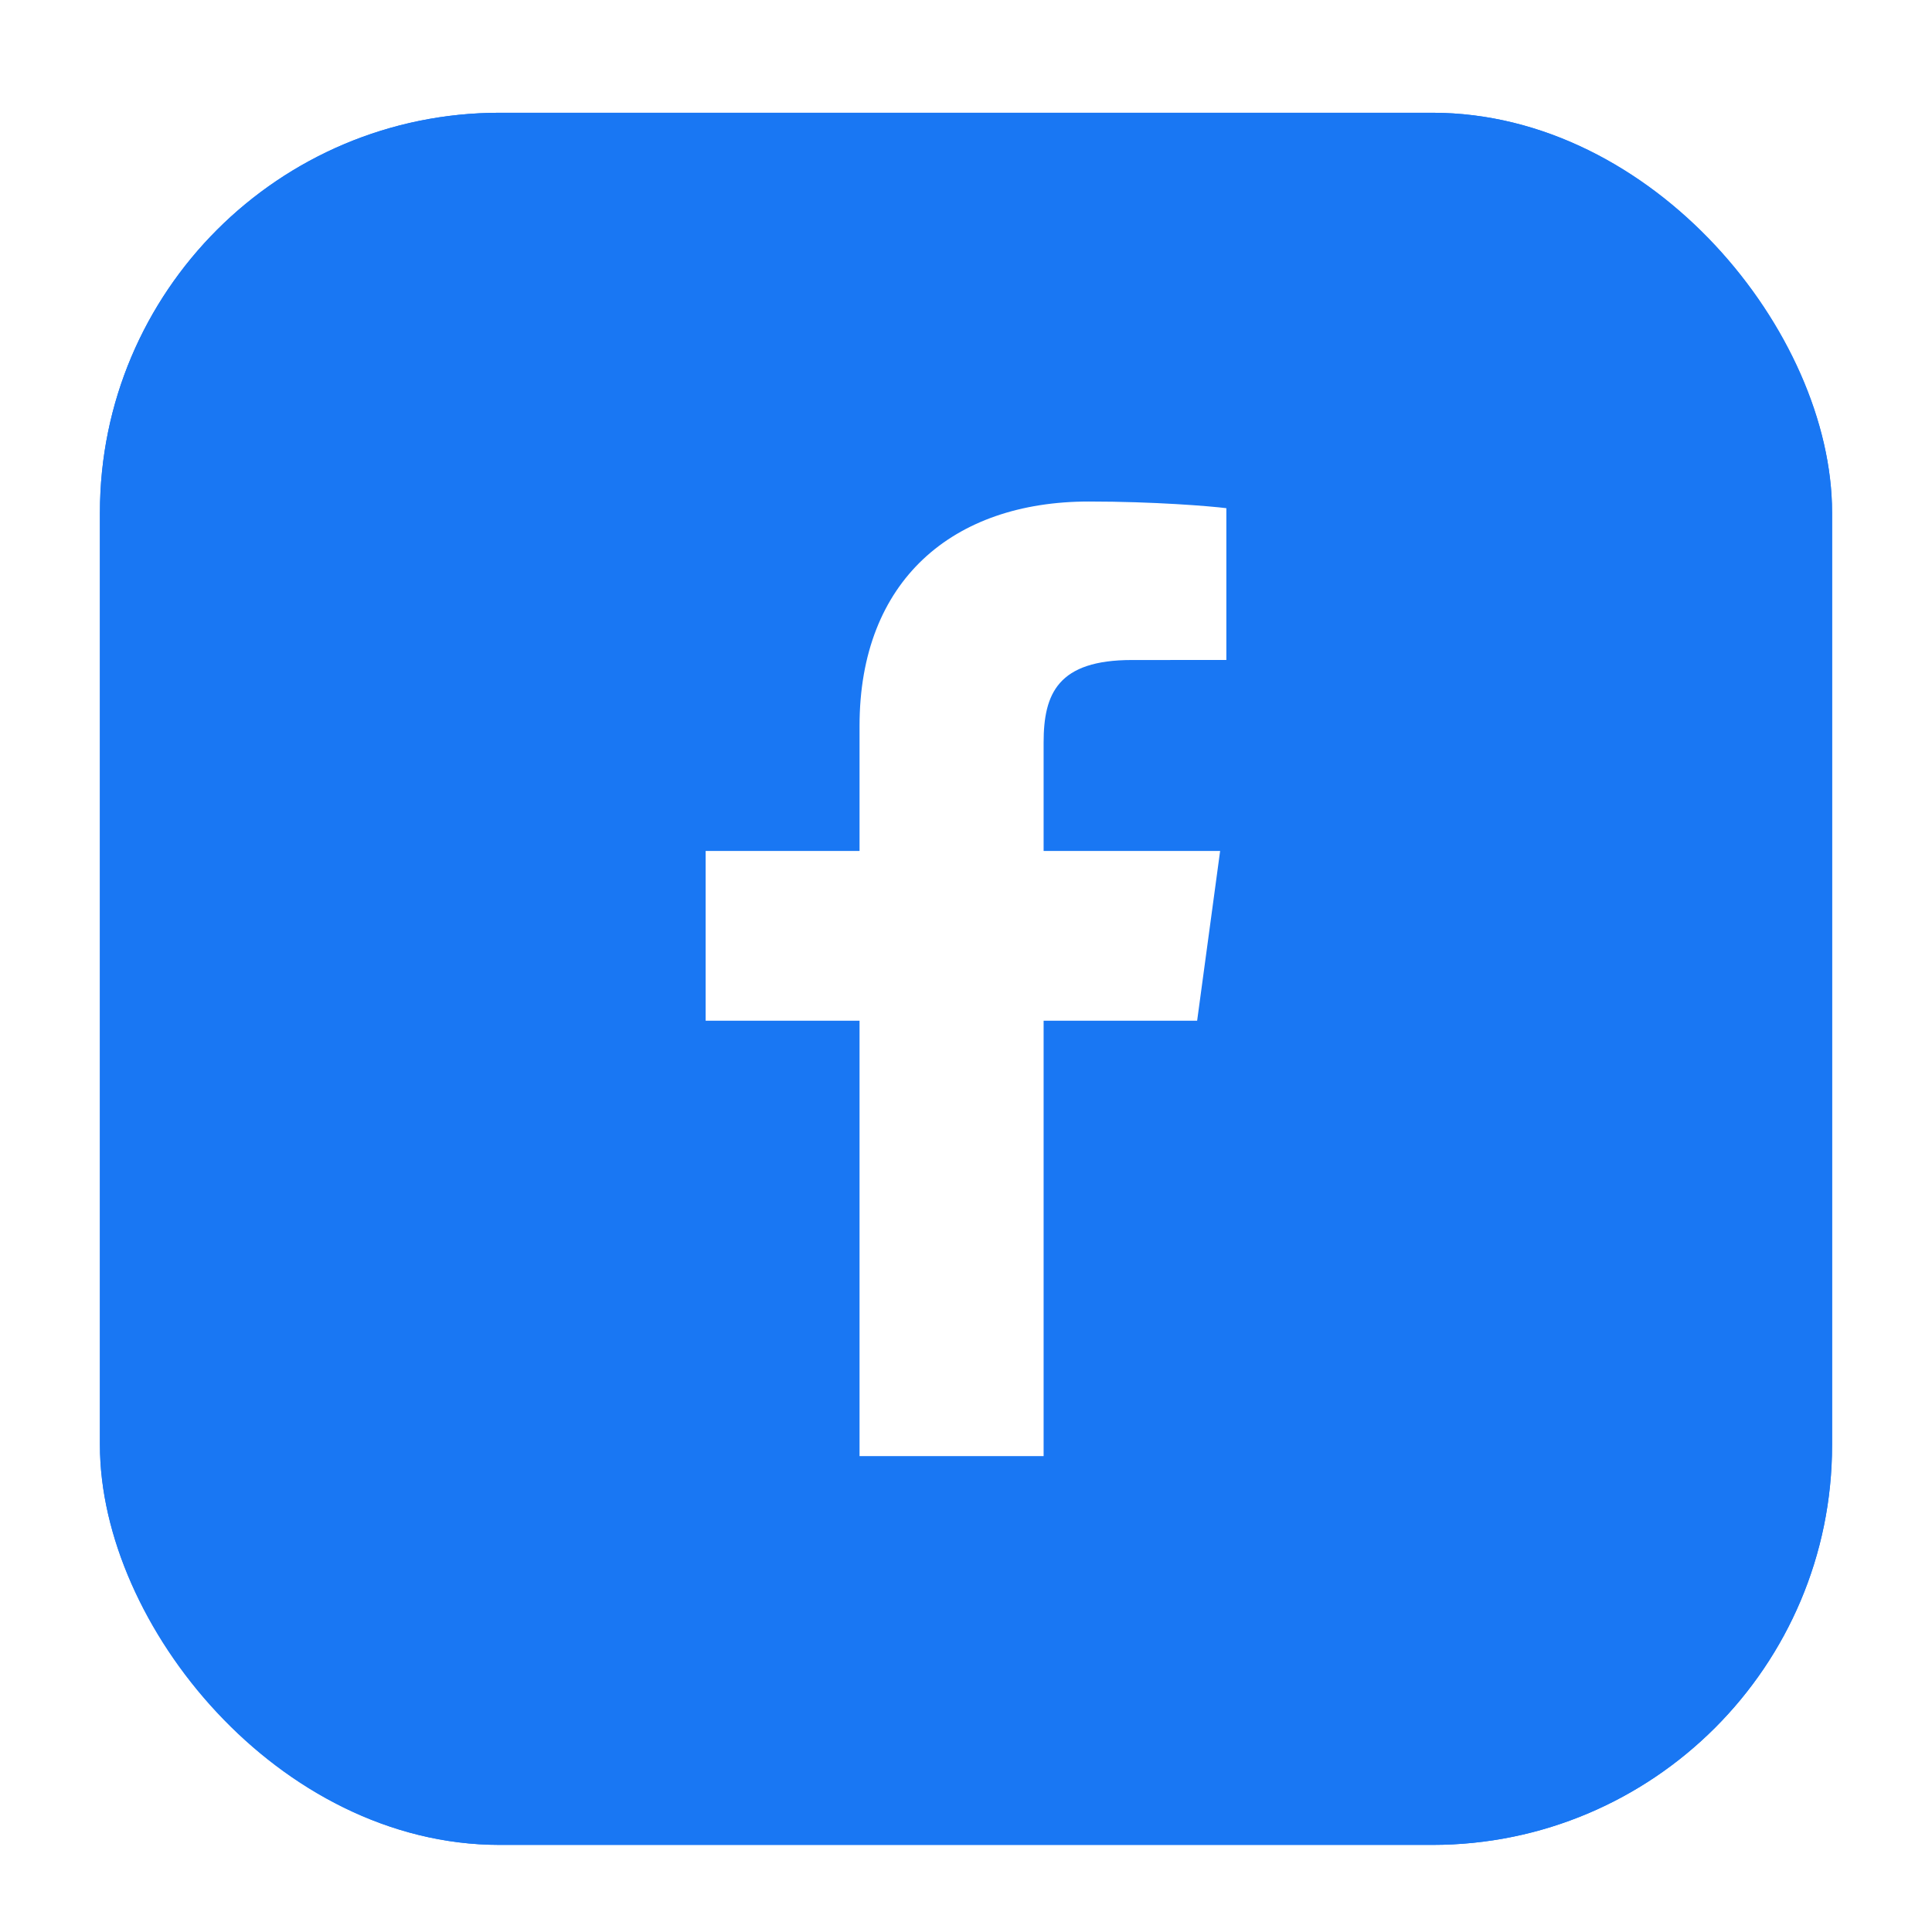 <svg width="58" height="58" viewBox="0 0 58 58" fill="none" xmlns="http://www.w3.org/2000/svg">
<g filter="url(#filter0_d_76_38810)">
<rect x="3" y="1.785" width="52" height="52" rx="12" fill="#1977F3"/>
<path d="M31.33 42.114V29.042H35.939L36.629 23.947H31.33V20.694C31.33 19.219 31.76 18.214 33.982 18.214L36.816 18.213V13.656C36.326 13.594 34.644 13.456 32.687 13.456C28.601 13.456 25.804 15.83 25.804 20.19V23.947H21.184V29.042H25.804V42.114L31.33 42.114Z" fill="white"/>
<rect x="3.4" y="2.185" width="51.2" height="51.2" rx="11.6" stroke="#1977F3" stroke-width="0.8"/>
</g>
<defs>
<filter id="filter0_d_76_38810" x="0.6" y="0.985" width="56.8" height="56.8" filterUnits="userSpaceOnUse" color-interpolation-filters="sRGB">
<feFlood flood-opacity="0" result="BackgroundImageFix"/>
<feColorMatrix in="SourceAlpha" type="matrix" values="0 0 0 0 0 0 0 0 0 0 0 0 0 0 0 0 0 0 127 0" result="hardAlpha"/>
<feOffset dy="1.6"/>
<feGaussianBlur stdDeviation="1.2"/>
<feComposite in2="hardAlpha" operator="out"/>
<feColorMatrix type="matrix" values="0 0 0 0 0.044 0 0 0 0 0.087 0 0 0 0 0.171 0 0 0 0.05 0"/>
<feBlend mode="normal" in2="BackgroundImageFix" result="effect1_dropShadow_76_38810"/>
<feBlend mode="normal" in="SourceGraphic" in2="effect1_dropShadow_76_38810" result="shape"/>
</filter>
</defs>
</svg>
